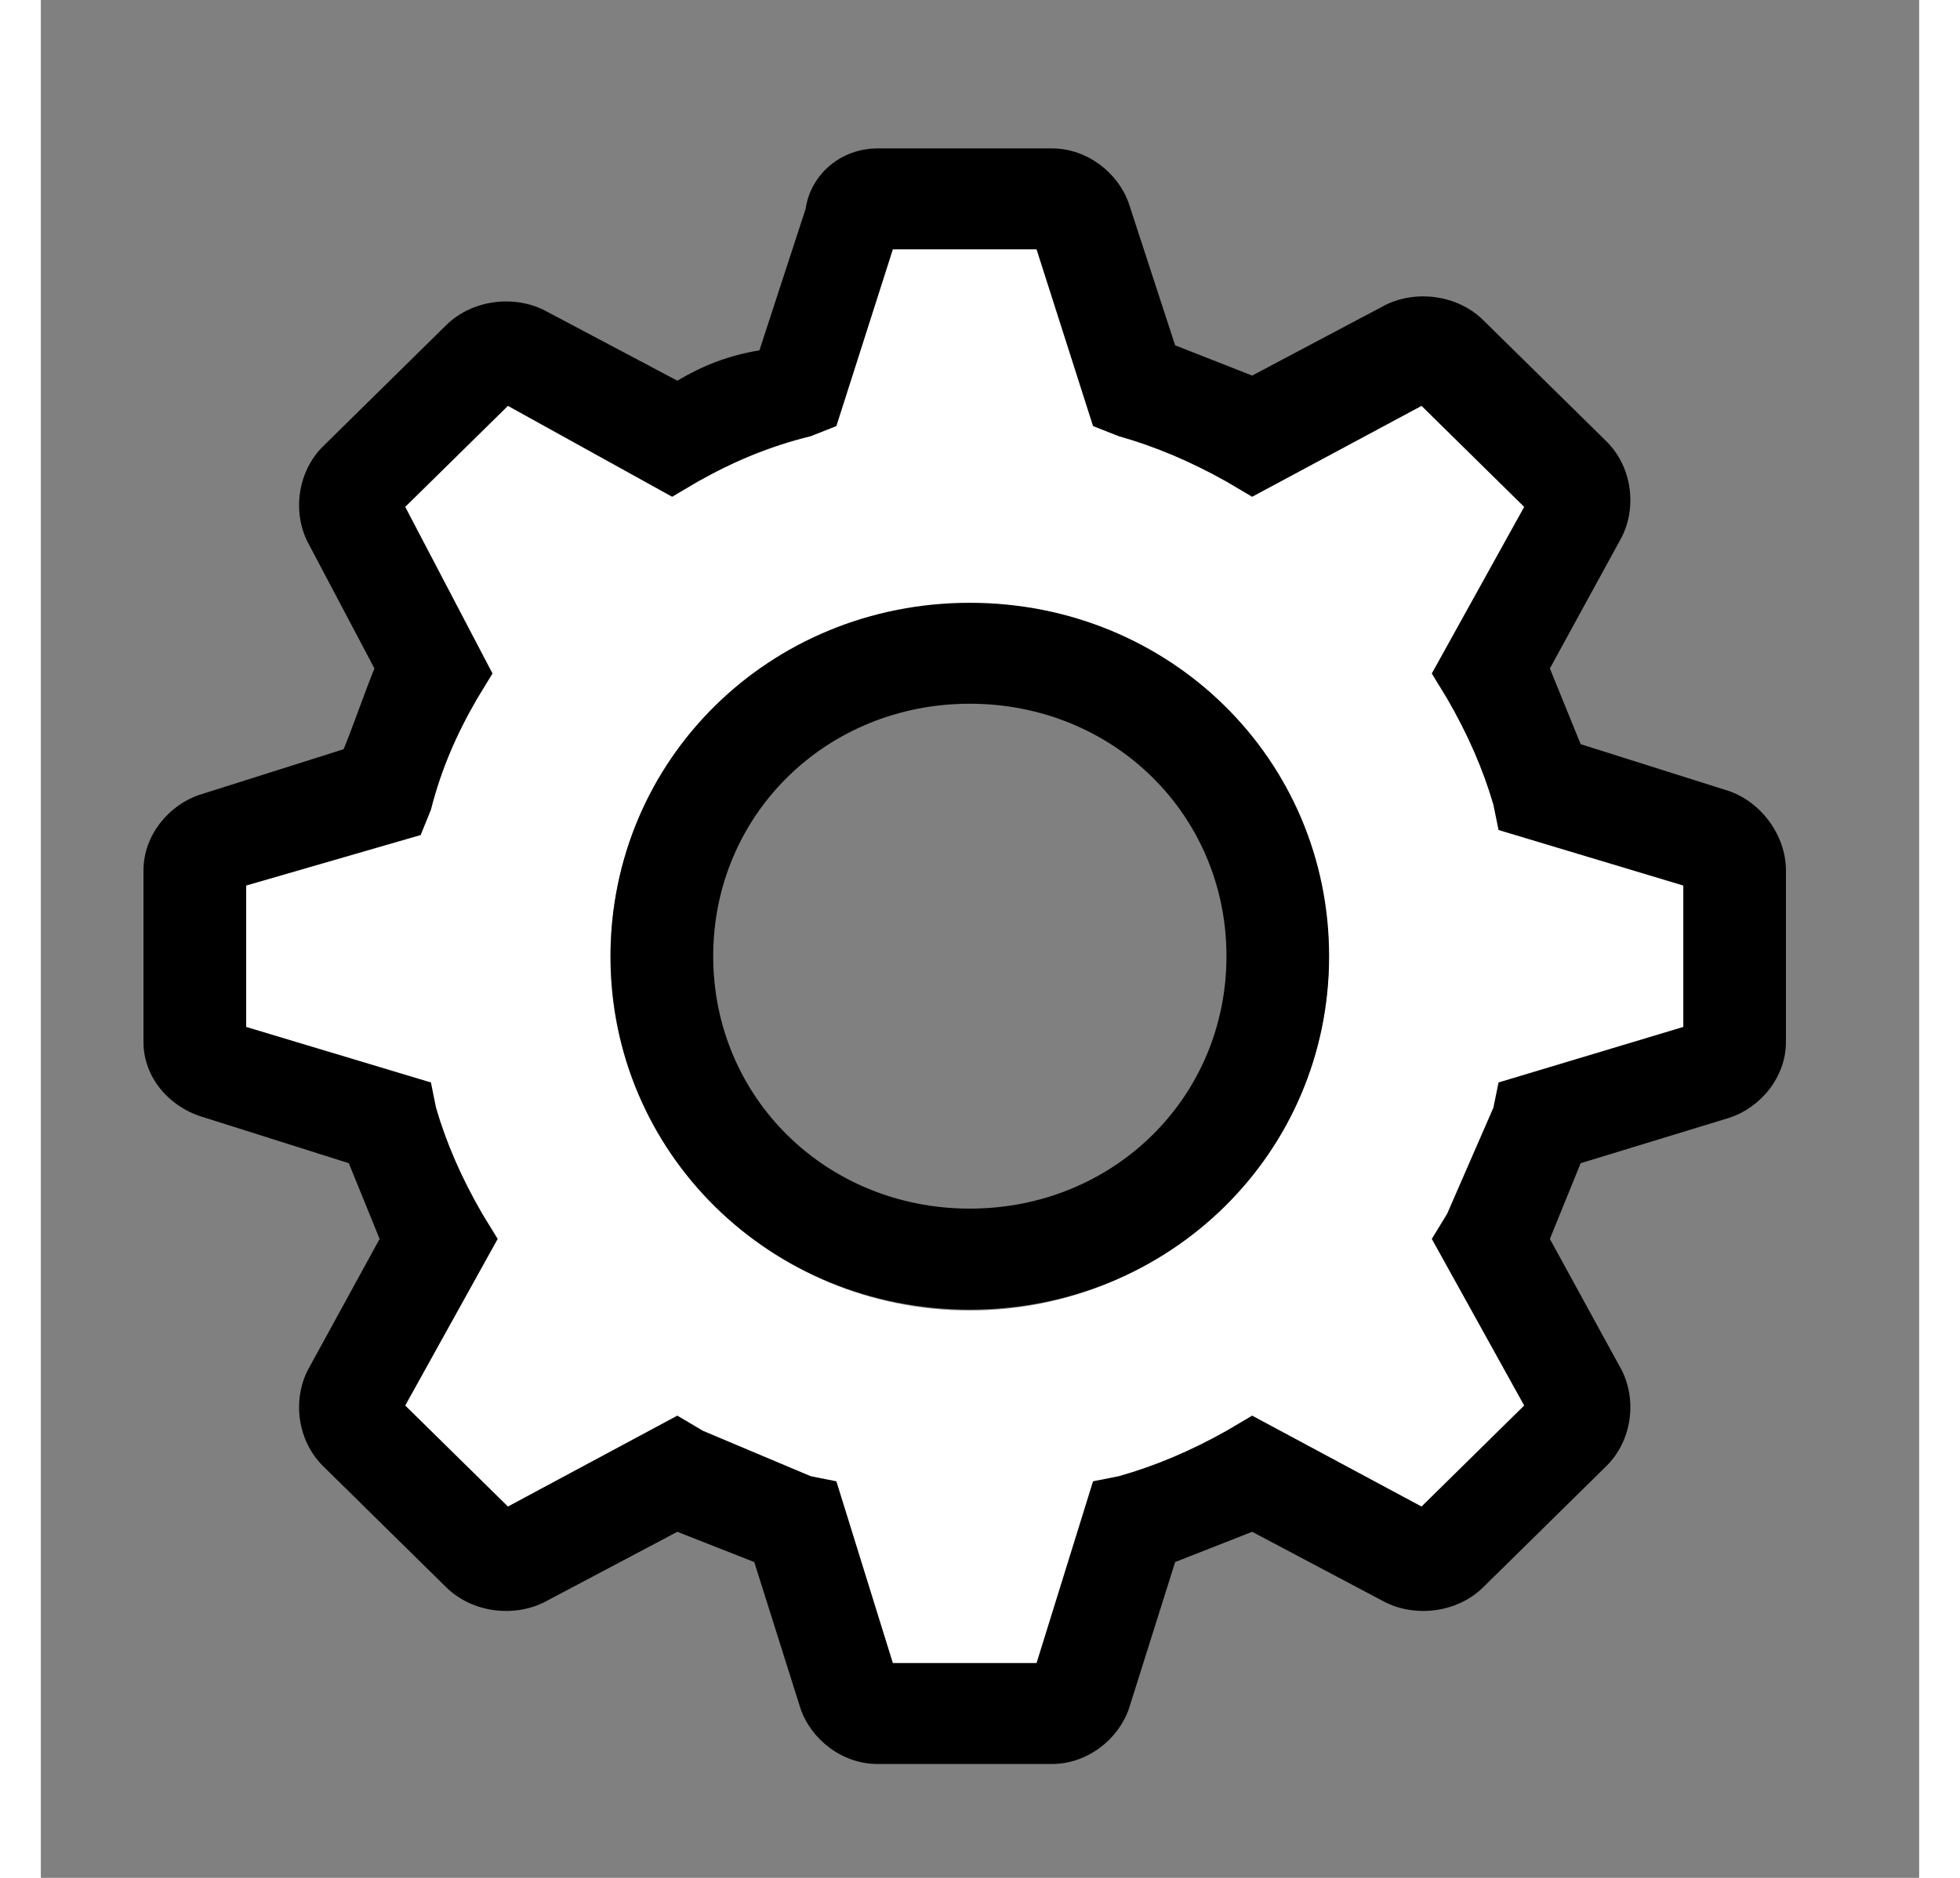 <svg width="24" height="23" viewBox="0 0 28 28" color="currentColor" fill="none" xmlns="http://www.w3.org/2000/svg">
<rect x="0" y="0" width="28" height="28" fill="#808080" stroke="none"/>
<path fill-rule="evenodd" clip-rule="evenodd" d="M5 12L6 10L5 7.5L7 5.5L9.5 7L11.5 6L12 3.5H15.5L16 6L18 7L20.5 5.5L23 7.5L21.5 10L22 12L25 13V15V16L22 16.5L21.5 18.188L23 21L21 23L18 22L16 22.5L15.5 25H12L11.5 23L9.5 22L7.188 23L5 21L6 18.5L5 16.5L2 15.5V12.5L5 12ZM13.845 19.54C16.802 19.54 19.2 17.18 19.2 14.27C19.2 11.36 16.802 9 13.845 9C10.887 9 8.49 11.36 8.49 14.27C8.49 17.18 10.887 19.54 13.845 19.54Z" fill="white"/>
<path d="M13.848 8.988C10.865 8.988 8.493 11.322 8.493 14.257C8.493 17.193 10.865 19.527 13.848 19.527C16.832 19.527 19.204 17.193 19.204 14.257C19.204 11.322 16.832 8.988 13.848 8.988ZM13.848 18.021C11.706 18.021 10.023 16.365 10.023 14.257C10.023 12.15 11.706 10.493 13.848 10.493C15.991 10.493 17.674 12.15 17.674 14.257C17.674 16.365 15.991 18.021 13.848 18.021Z" fill="currentColor"/>
<path d="M25.096 11.773L22.954 11.096L22.495 9.967L23.566 8.009C23.795 7.558 23.719 6.955 23.336 6.579L21.5 4.772C21.117 4.396 20.505 4.321 20.046 4.546L18.057 5.6L16.909 5.149L16.221 3.041C16.068 2.589 15.608 2.213 15.073 2.213H12.472C11.936 2.213 11.477 2.589 11.4 3.116L10.712 5.224C10.253 5.299 9.87 5.45 9.488 5.676L7.498 4.622C7.039 4.396 6.427 4.471 6.044 4.847L4.208 6.654C3.826 7.031 3.749 7.633 3.979 8.085L4.973 9.967C4.82 10.343 4.667 10.795 4.514 11.171L2.372 11.849C1.913 11.999 1.53 12.451 1.53 12.978V15.537C1.53 16.064 1.913 16.516 2.448 16.666L4.591 17.344L5.05 18.473L3.979 20.43C3.749 20.882 3.826 21.485 4.208 21.861L6.044 23.668C6.427 24.044 7.039 24.119 7.498 23.893L9.488 22.84L10.635 23.291L11.324 25.474C11.477 25.926 11.936 26.302 12.472 26.302H15.073C15.608 26.302 16.068 25.926 16.221 25.474L16.909 23.291L18.057 22.84L20.046 23.893C20.505 24.119 21.117 24.044 21.5 23.668L23.336 21.861C23.719 21.485 23.795 20.882 23.566 20.43L22.495 18.473L22.954 17.344L25.172 16.666C25.632 16.516 26.014 16.064 26.014 15.537V12.978C26.014 12.451 25.632 11.924 25.096 11.773ZM24.484 15.312L21.73 16.14L21.653 16.516L20.964 18.097L20.735 18.473L22.112 20.957L20.582 22.463L18.057 21.108L17.674 21.334C17.139 21.635 16.603 21.861 16.068 22.011L15.685 22.087L14.843 24.797H12.701L11.859 22.087L11.477 22.011L9.87 21.334L9.488 21.108L6.963 22.463L5.432 20.957L6.81 18.473L6.58 18.097C6.274 17.57 6.044 17.043 5.891 16.516L5.815 16.14L3.061 15.312V13.204L5.662 12.451L5.815 12.074C5.968 11.472 6.198 10.945 6.504 10.418L6.733 10.042L5.432 7.558L6.963 6.052L9.411 7.407L9.794 7.181C10.329 6.88 10.865 6.654 11.477 6.504L11.859 6.353L12.701 3.718H14.843L15.685 6.353L16.068 6.504C16.603 6.654 17.139 6.88 17.674 7.181L18.057 7.407L20.582 6.052L22.112 7.558L20.735 10.042L20.964 10.418C21.27 10.945 21.5 11.472 21.653 11.999L21.73 12.376L24.484 13.204V15.312Z" fill="currentColor"/>
</svg>
